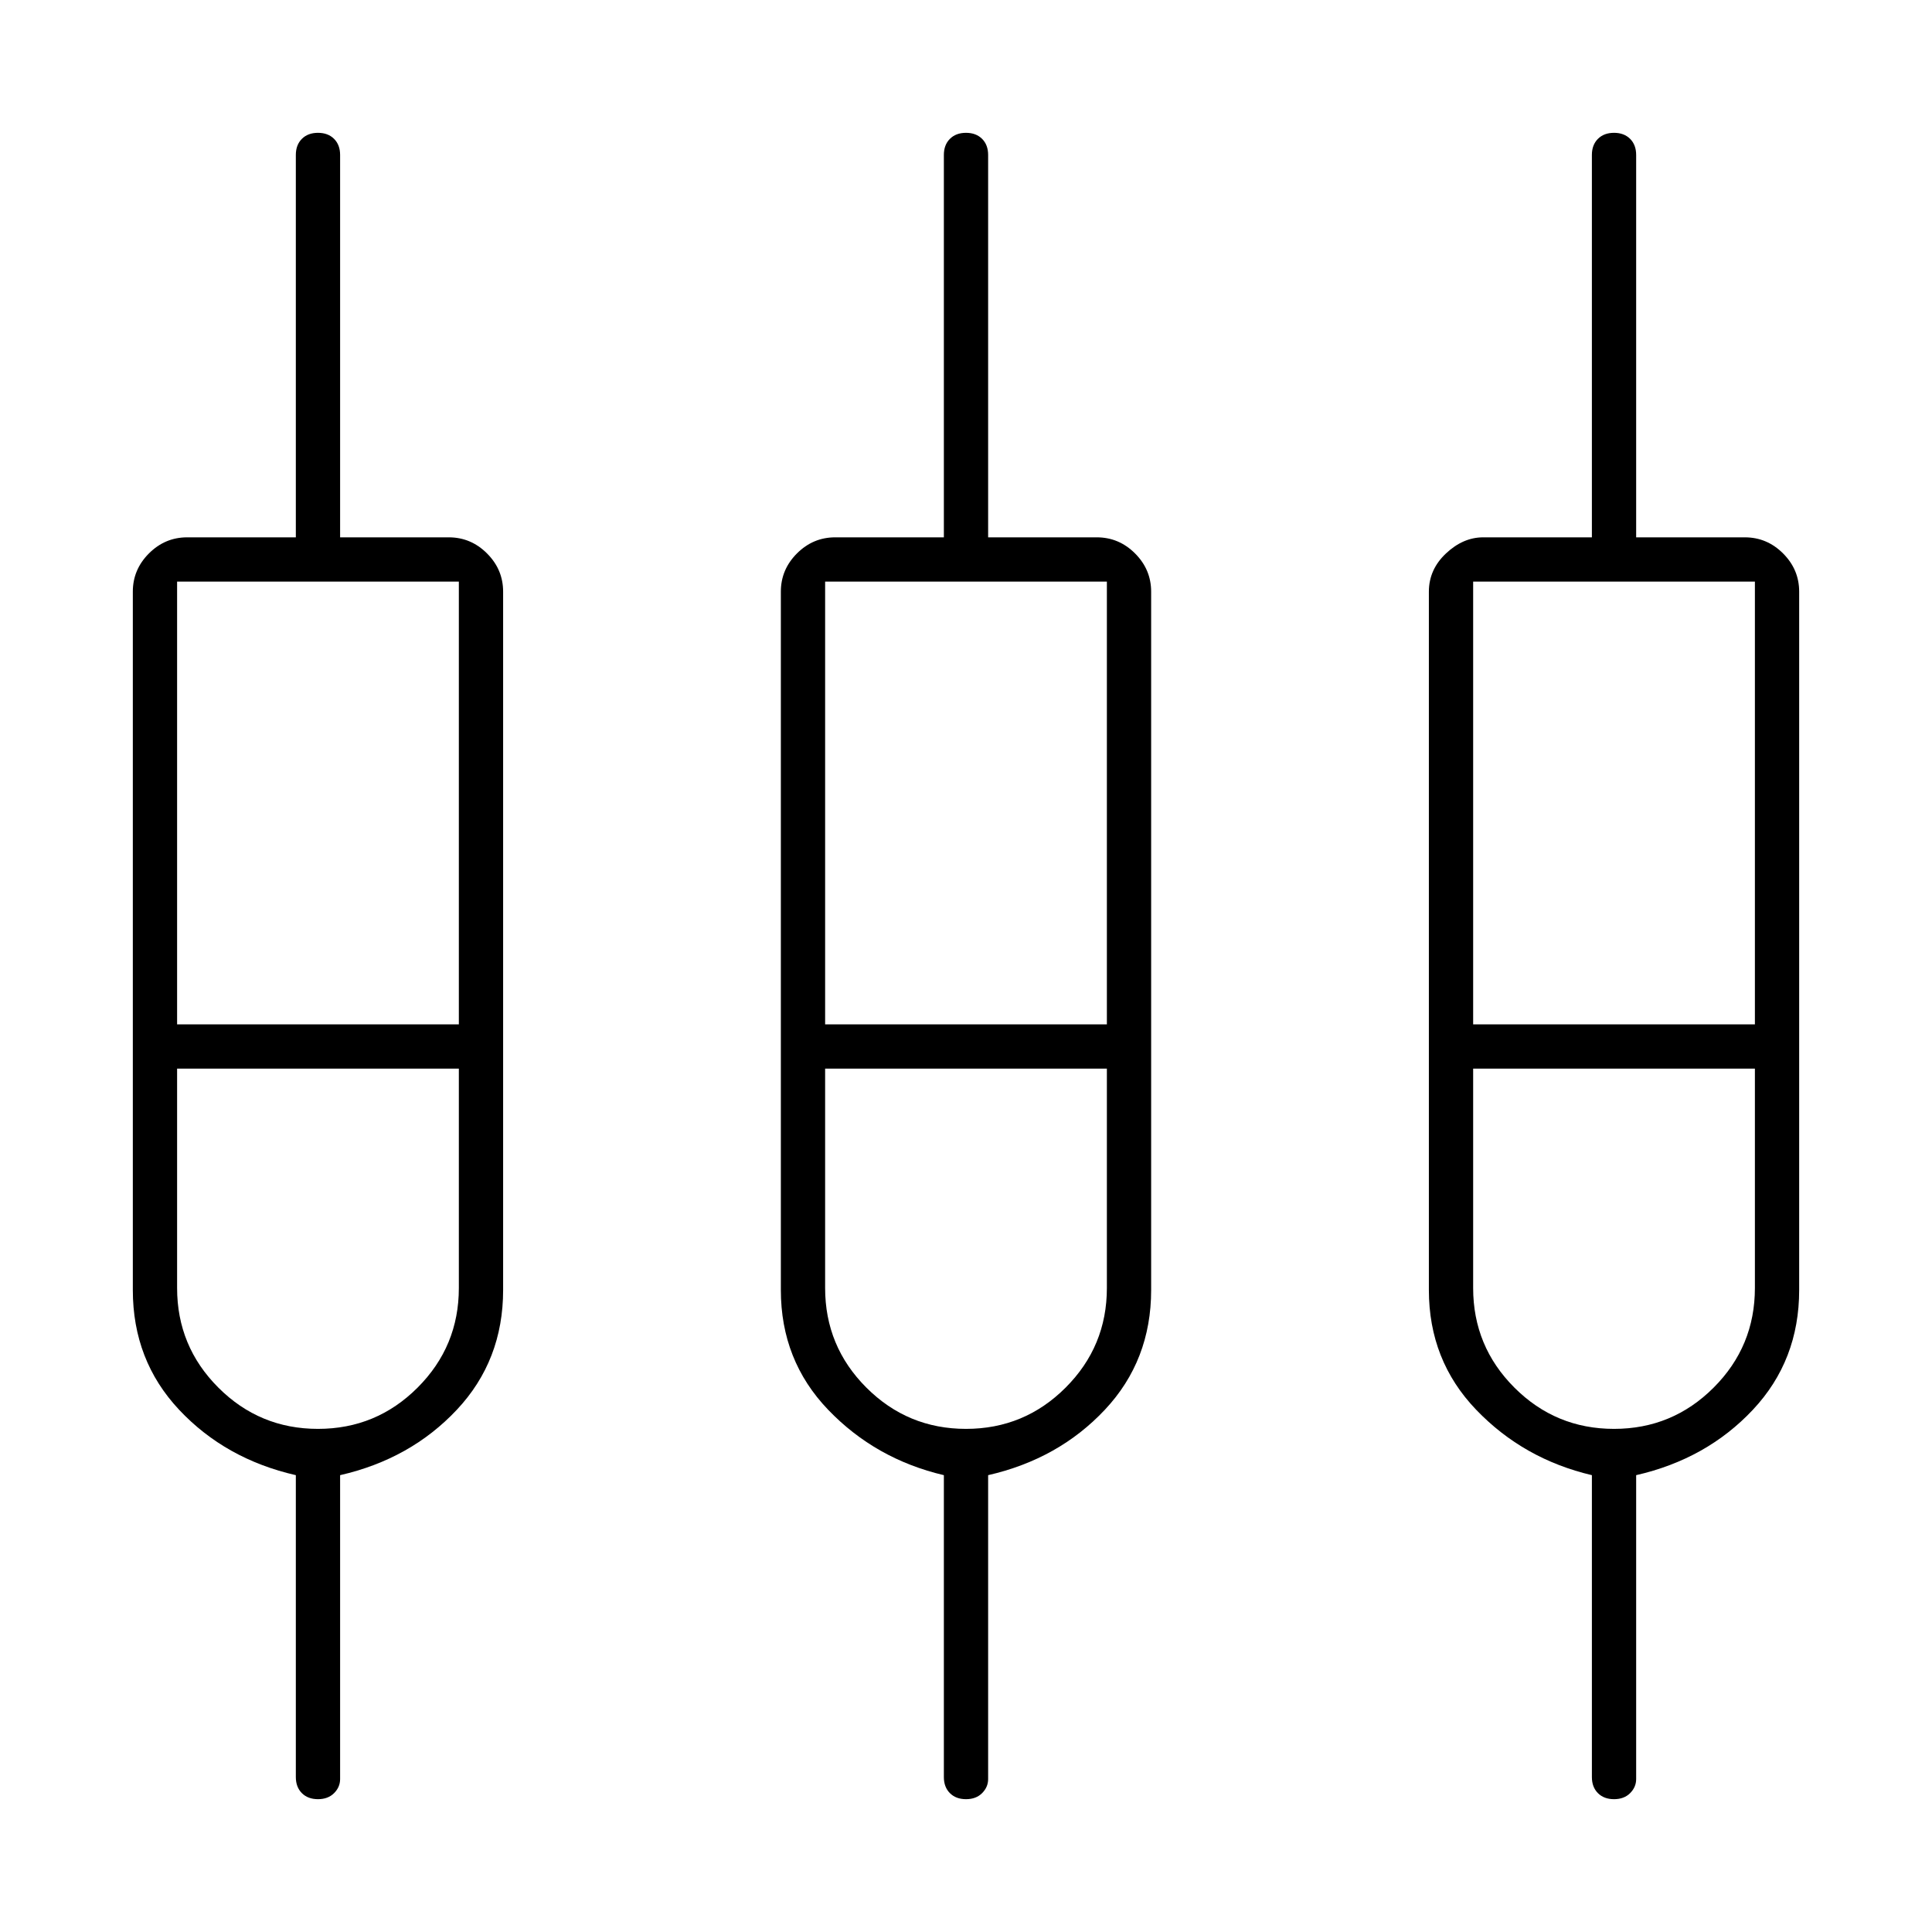 <svg xmlns="http://www.w3.org/2000/svg" height="48" width="48"><path d="M7.9 44.7q-.25 0-.4-.15-.15-.15-.15-.4v-7.5q-1.75-.4-2.9-1.625T3.3 32.05V14.7q0-.55.4-.95.4-.4.95-.4h2.7v-9.5q0-.25.15-.4.15-.15.4-.15t.4.15q.15.15.15.4v9.5h2.7q.55 0 .95.4.4.4.4.95v17.35q0 1.75-1.15 2.975t-2.9 1.625v7.55q0 .2-.15.35-.15.15-.4.15Zm16.1 0q-.25 0-.4-.15-.15-.15-.15-.4v-7.5q-1.7-.4-2.875-1.625T19.4 32.05V14.7q0-.55.4-.95.4-.4.95-.4h2.7v-9.5q0-.25.15-.4.15-.15.4-.15t.4.15q.15.15.15.4v9.5h2.7q.55 0 .95.4.4.4.4.95v17.35q0 1.75-1.15 2.975t-2.9 1.625v7.55q0 .2-.15.35-.15.15-.4.15Zm16.1 0q-.25 0-.4-.15-.15-.15-.15-.4v-7.5q-1.7-.4-2.875-1.625T35.5 32.05V14.7q0-.55.425-.95.425-.4.925-.4h2.7v-9.5q0-.25.15-.4.15-.15.4-.15t.4.15q.15.15.15.4v9.5h2.7q.55 0 .95.4.4.4.4.95v17.35q0 1.75-1.15 2.975t-2.9 1.625v7.55q0 .2-.15.35-.15.15-.4.15ZM4.4 14.45v11h7v-11Zm16.1 0v11h7v-11Zm16.1 0v11h7v-11ZM7.9 35.5q1.45 0 2.475-1.025Q11.4 33.45 11.4 32v-5.45h-7V32q0 1.45 1.025 2.475Q6.45 35.5 7.9 35.5Zm16.1 0q1.45 0 2.475-1.025Q27.5 33.45 27.5 32v-5.45h-7V32q0 1.45 1.025 2.475Q22.55 35.5 24 35.5Zm16.1 0q1.45 0 2.475-1.025Q43.6 33.45 43.6 32v-5.45h-7V32q0 1.45 1.025 2.475Q38.65 35.5 40.1 35.5ZM7.9 26ZM24 26Zm16.1 0Zm-35.7-.55h7-7Zm16.1 0h7-7Zm16.1 0h7-7Zm-28.7 1.1H4.4h7-3.5Zm16.1 0h-3.5 7H24Zm16.1 0h-3.5 7-3.5Z"/></svg>
